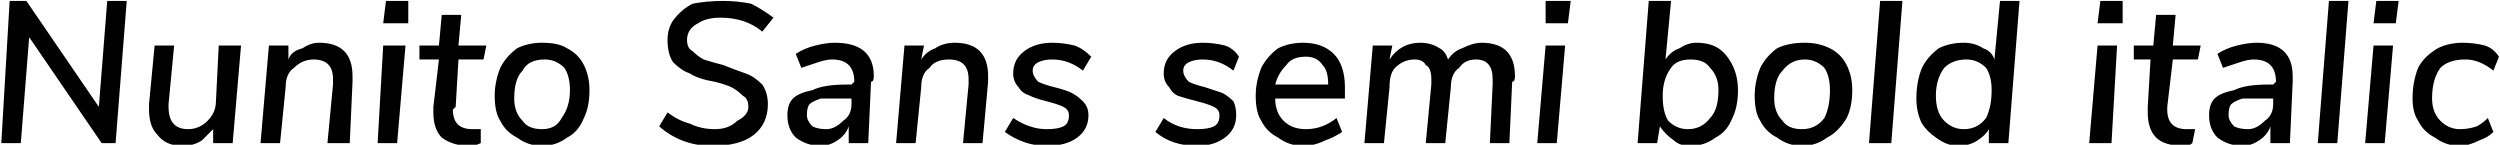 <svg xmlns="http://www.w3.org/2000/svg" viewBox="4.536 48.664 896.832 51.912"><path d="M40 87L43 49L50 49L46 100L41 100L15 62L12 100L5 100L8 49L14 49L40 87ZM83 65L91 65L88 100L81 100L81 95Q79 97 77 99Q74 101 70 101L70 101Q64 101 61 97Q58 94 58 88L58 88Q58 87 58 86L58 86L60 65L67 65L65 86L65 87Q65 95 72 95L72 95Q76 95 79 92Q82 89 82 85L82 85L83 65ZM119 64Q125 64 128 67Q131 70 131 76L131 76Q131 78 131 78L131 78L130 100L122 100L124 79Q124 78 124 77L124 77Q124 70 117 70L117 70Q113 70 110 73Q107 75 107 80L107 80L105 100L98 100L101 65L108 65L108 70Q109 67 113 66Q116 64 119 64L119 64ZM147 100L140 100L142 65L150 65L147 100ZM142 57L143 49L151 49L151 57L142 57ZM169 70L168 87L167 88Q167 95 174 95L174 95Q176 95 177 95L177 95L177 100Q175 101 173 101L173 101Q167 101 163 98Q160 95 160 89L160 89Q160 88 160 87L160 87L162 70L155 70L155 65L162 65L163 54L170 54L169 65L179 65L178 70L169 70ZM199 101Q194 101 190 98Q186 96 184 92Q182 89 182 83L182 83Q182 78 184 73Q186 69 190 66Q194 64 199 64L199 64Q205 64 208 66Q212 68 214 72Q216 76 216 81L216 81Q216 87 214 91Q212 96 208 98Q204 101 199 101L199 101ZM199 95Q204 95 206 91Q209 87 209 81L209 81Q209 76 207 73Q204 70 200 70L200 70Q194 70 192 74Q189 77 189 84L189 84Q189 89 192 92Q194 95 199 95L199 95ZM260 101Q249 101 241 94L241 94L244 89Q248 92 252 93Q256 95 261 95L261 95Q266 95 269 92Q273 90 273 87L273 87Q273 84 271 83Q269 81 267 80Q265 79 261 78L261 78Q255 77 252 75Q249 74 246 71Q244 68 244 63L244 63Q244 59 246 56Q249 52 253 50Q258 49 264 49L264 49Q269 49 274 50Q278 52 282 55L282 55L278 60Q272 55 263 55L263 55Q258 55 255 57Q251 59 251 63L251 63Q251 66 253 67Q255 69 257 70Q260 71 264 72L264 72Q269 74 272 75Q275 76 278 79Q280 82 280 86L280 86Q280 93 275 97Q270 101 260 101L260 101ZM304 64Q318 64 318 76L318 76Q318 78 317 78L317 78L316 100L309 100L309 94Q308 97 305 99Q302 101 299 101L299 101Q294 101 290 98Q287 95 287 90L287 90Q287 86 289 84Q291 82 296 81Q300 79 308 79L308 79L310 79L311 78Q311 74 309 72Q307 70 303 70L303 70Q301 70 298 71Q295 72 292 73L292 73L290 68Q293 66 297 65Q301 64 304 64L304 64ZM301 95Q304 95 307 92Q310 90 310 86L310 86L310 84L308 84Q302 84 299 84Q296 85 295 86Q294 87 294 90L294 90Q294 92 296 94Q298 95 301 95L301 95ZM347 64Q353 64 356 67Q359 70 359 76L359 76Q359 78 359 78L359 78L357 100L350 100L352 79Q352 78 352 77L352 77Q352 70 345 70L345 70Q340 70 338 73Q335 75 335 80L335 80L333 100L326 100L329 65L336 65L335 70Q337 67 340 66Q343 64 347 64L347 64ZM380 101Q372 101 365 96L365 96L368 91Q374 95 380 95L380 95Q384 95 386 94Q388 93 388 90L388 90Q388 88 386 87Q384 86 380 85L380 85Q376 84 374 83Q371 82 370 80Q368 78 368 75L368 75Q368 70 372 67Q376 64 382 64L382 64Q386 64 390 65Q393 66 396 69L396 69L393 74Q388 70 382 70L382 70Q379 70 377 71Q375 72 375 74L375 74Q375 76 377 78Q379 79 383 80L383 80Q387 81 389 82Q391 83 393 85Q395 87 395 90L395 90Q395 95 391 98Q387 101 380 101L380 101ZM434 101Q425 101 419 96L419 96L422 91Q427 95 434 95L434 95Q438 95 440 94Q442 93 442 90L442 90Q442 88 440 87Q438 86 434 85L434 85Q430 84 427 83Q425 82 424 80Q422 78 422 75L422 75Q422 70 426 67Q430 64 436 64L436 64Q440 64 444 65Q447 66 449 69L449 69L447 74Q442 70 436 70L436 70Q433 70 431 71Q429 72 429 74L429 74Q429 76 431 78Q433 79 437 80L437 80Q440 81 443 82Q445 83 447 85Q448 87 448 90L448 90Q448 95 444 98Q440 101 434 101L434 101ZM472 64Q479 64 483 68Q487 72 487 80L487 80Q487 82 487 84L487 84L462 84Q462 89 465 92Q468 95 473 95L473 95Q479 95 484 91L484 91L486 96Q483 98 480 99Q476 101 472 101L472 101Q467 101 463 98Q459 96 457 92Q455 89 455 83L455 83Q455 78 457 73Q459 69 463 66Q467 64 472 64L472 64ZM473 69Q468 69 466 72Q463 75 462 79L462 79L481 79Q481 74 479 72Q477 69 473 69L473 69ZM536 64Q542 64 545 67Q548 70 548 76L548 76Q548 78 547 78L547 78L546 100L539 100L540 79Q540 78 540 77L540 77Q540 70 534 70L534 70Q530 70 528 73Q525 75 525 80L525 80L523 100L516 100L518 79Q518 78 518 77L518 77Q518 73 516 72Q515 70 512 70L512 70Q508 70 505 73Q503 75 503 80L503 80L501 100L494 100L497 65L504 65L503 70Q507 64 514 64L514 64Q518 64 521 66Q523 67 524 70L524 70Q526 67 529 66Q533 64 536 64L536 64ZM563 100L556 100L559 65L566 65L563 100ZM559 57L559 49L568 49L567 57L559 57ZM613 64Q618 64 621 66Q624 68 626 72Q628 76 628 81L628 81Q628 87 626 91Q624 96 620 98Q616 101 611 101L611 101Q607 101 605 99Q602 97 600 94L600 94L599 100L592 100L596 49L604 49L602 70Q604 67 607 66Q610 64 613 64L613 64ZM610 95Q615 95 618 91Q621 88 621 81L621 81Q621 76 618 73Q616 70 611 70L611 70Q606 70 604 73Q601 77 601 83L601 83Q601 89 603 92Q606 95 610 95L610 95ZM651 101Q646 101 642 98Q638 96 636 92Q634 89 634 83L634 83Q634 78 636 73Q638 69 642 66Q646 64 652 64L652 64Q657 64 661 66Q665 68 667 72Q669 76 669 81L669 81Q669 87 667 91Q664 96 660 98Q656 101 651 101L651 101ZM651 95Q656 95 659 91Q661 87 661 81L661 81Q661 76 659 73Q656 70 652 70L652 70Q647 70 644 74Q641 77 641 84L641 84Q641 89 644 92Q646 95 651 95L651 95ZM683 100L675 100L679 49L687 49L683 100ZM722 49L729 49L725 100L718 100L718 95Q717 97 714 99Q711 101 707 101L707 101Q703 101 699 98Q696 96 694 93Q692 89 692 84L692 84Q692 78 694 73Q696 69 700 66Q704 64 709 64L709 64Q713 64 716 66Q719 67 720 70L720 70L722 49ZM709 95Q714 95 717 91Q719 87 719 81L719 81Q719 76 717 73Q714 70 710 70L710 70Q705 70 702 73Q699 77 699 83L699 83Q699 89 702 92Q705 95 709 95L709 95ZM762 100L754 100L757 65L764 65L762 100ZM757 57L758 49L766 49L766 57L757 57ZM784 70L782 87L782 88Q782 95 789 95L789 95Q790 95 792 95L792 95L791 100Q790 101 788 101L788 101Q781 101 778 98Q775 95 775 89L775 89Q775 88 775 87L775 87L776 70L770 70L770 65L777 65L778 54L785 54L784 65L794 65L793 70L784 70ZM814 64Q827 64 827 76L827 76Q827 78 827 78L827 78L826 100L819 100L819 94Q818 97 815 99Q812 101 809 101L809 101Q804 101 800 98Q797 95 797 90L797 90Q797 86 799 84Q801 82 806 81Q810 79 818 79L818 79L820 79L821 78Q821 74 819 72Q817 70 813 70L813 70Q811 70 808 71Q805 72 802 73L802 73L800 68Q803 66 807 65Q811 64 814 64L814 64ZM811 95Q814 95 817 92Q820 90 820 86L820 86L820 84L818 84Q812 84 809 84Q806 85 805 86Q804 87 804 90L804 90Q804 92 806 94Q808 95 811 95L811 95ZM843 100L836 100L840 49L847 49L843 100ZM860 100L853 100L856 65L863 65L860 100ZM856 57L857 49L865 49L864 57L856 57ZM887 101Q882 101 878 98Q874 96 872 92Q870 89 870 84L870 84Q870 78 872 73Q874 69 879 66Q883 64 888 64L888 64Q892 64 896 65Q899 66 901 69L901 69L899 74Q894 70 889 70L889 70Q883 70 880 73Q877 77 877 84L877 84Q877 89 880 92Q883 95 887 95L887 95Q890 95 893 94Q895 93 897 91L897 91L899 96Q897 98 894 99Q890 101 887 101L887 101Z"/></svg>